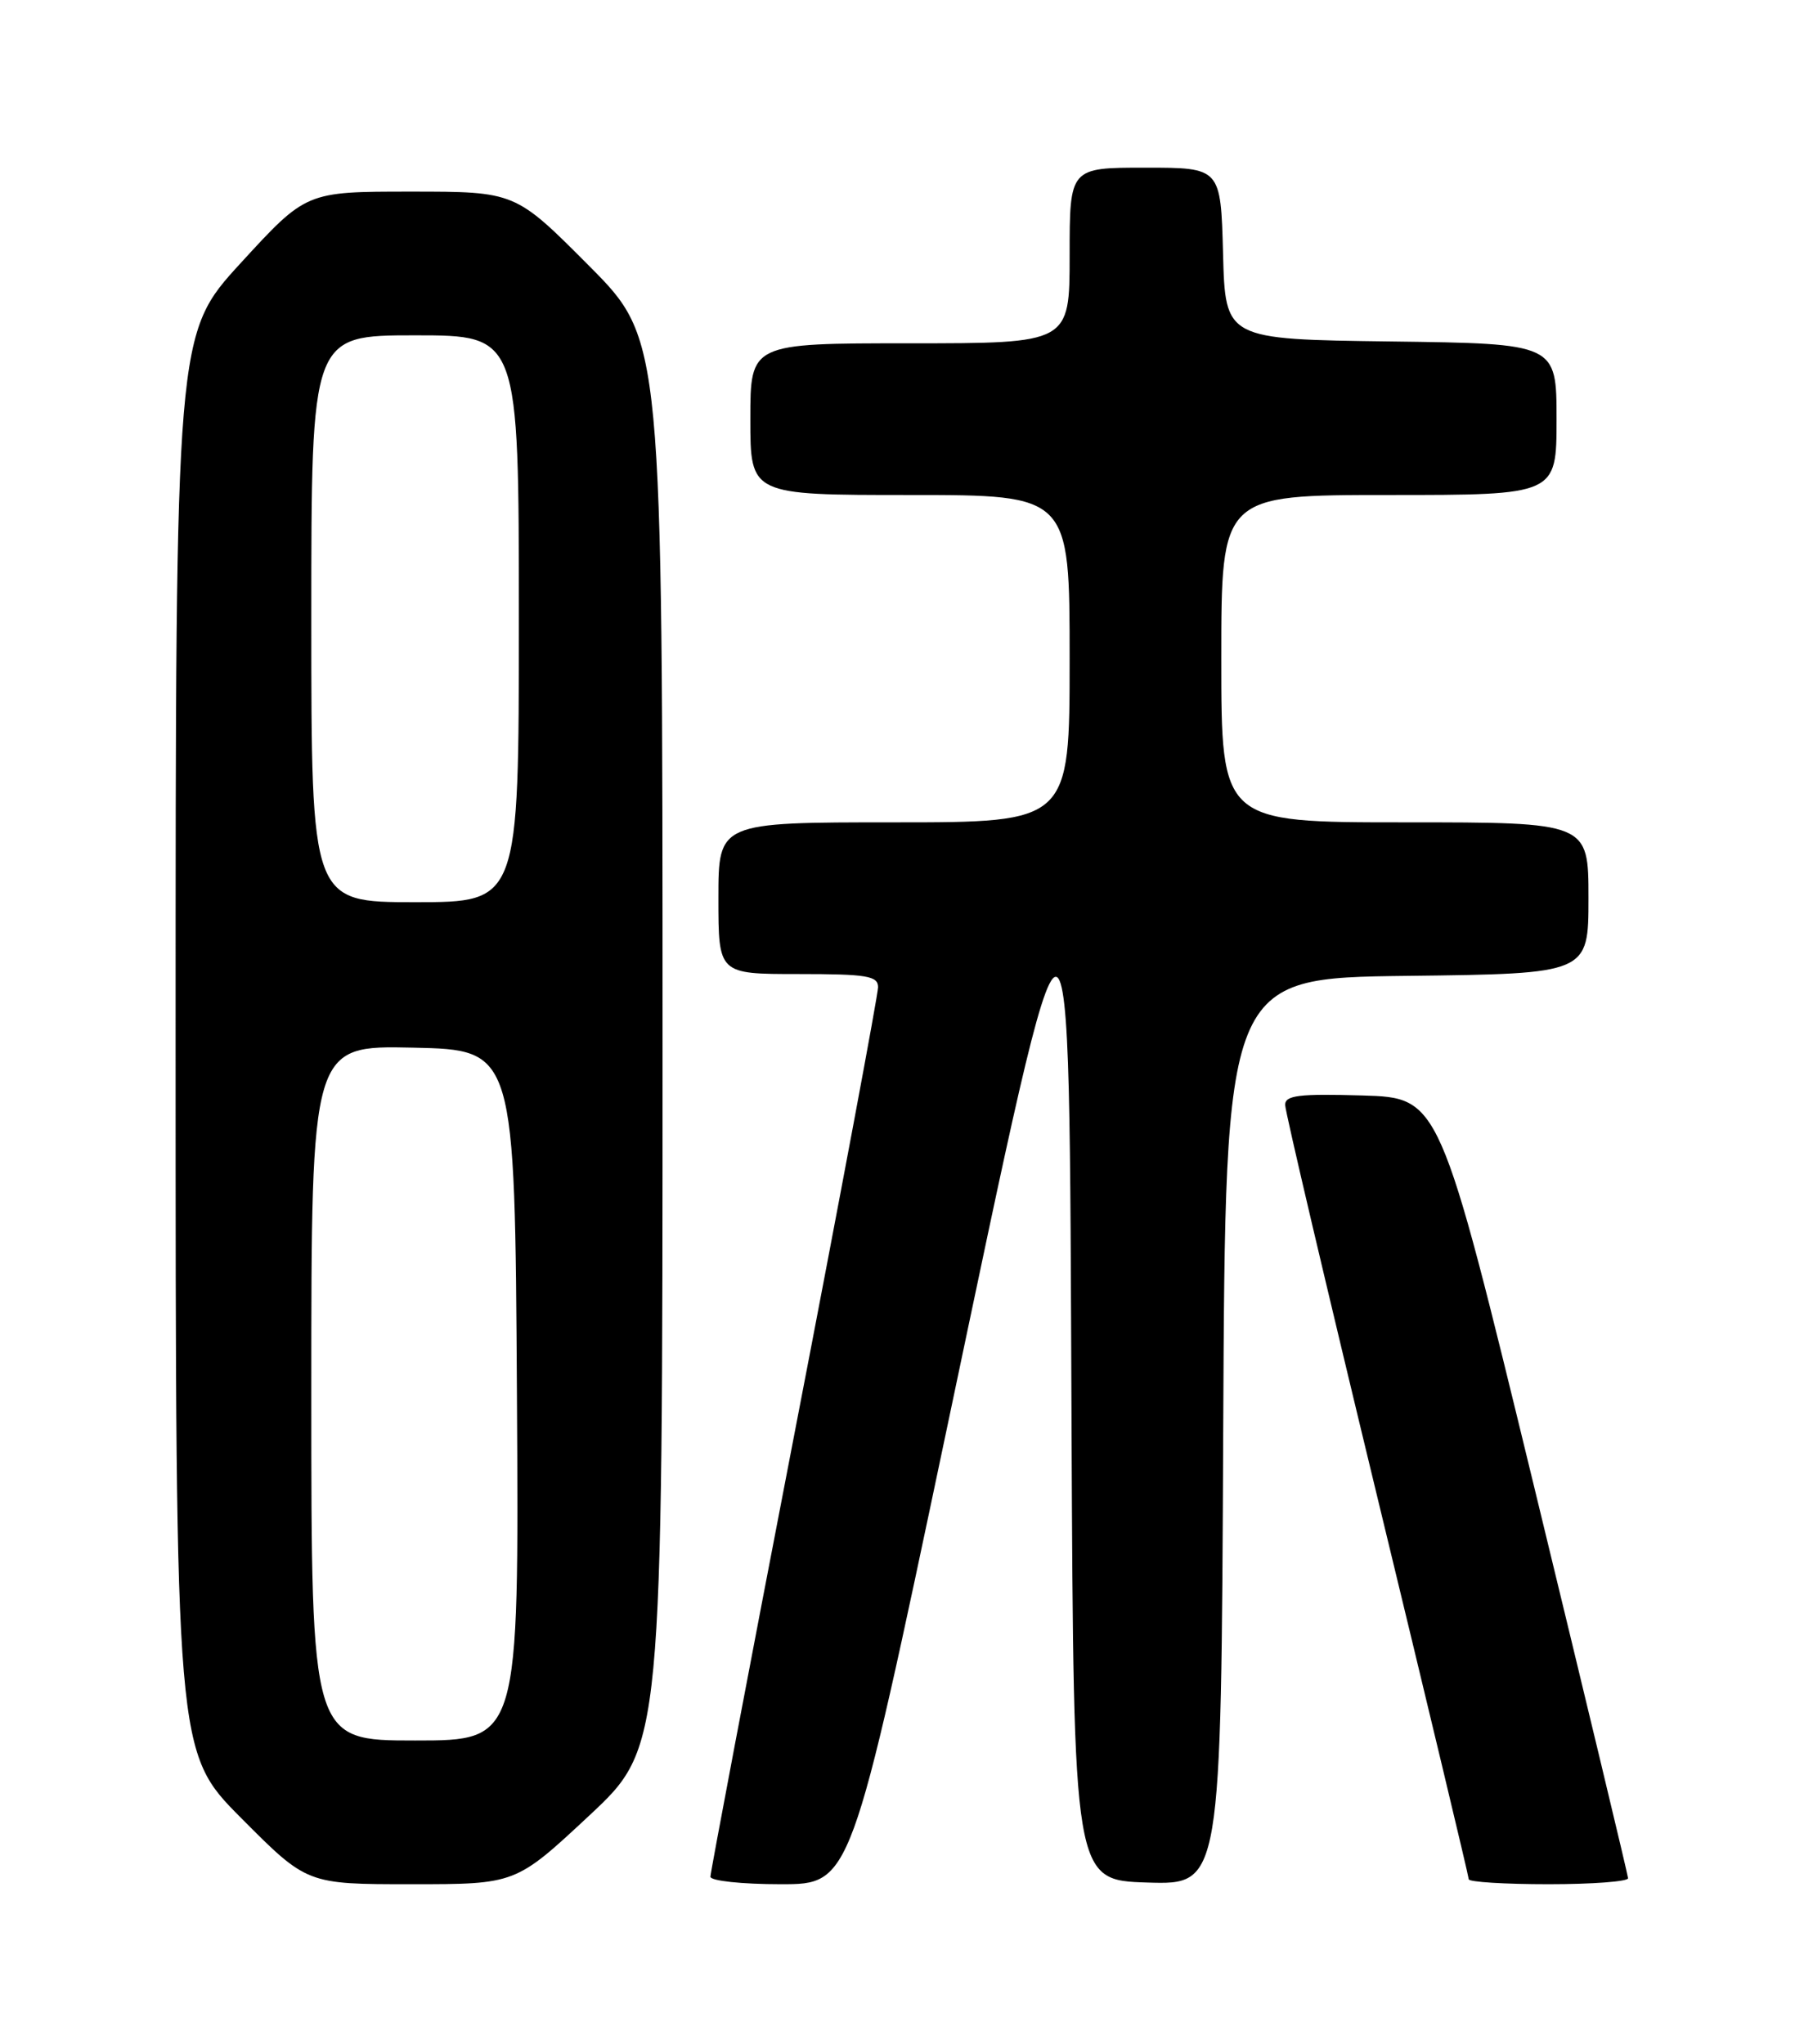 <?xml version="1.0" encoding="UTF-8" standalone="no"?>
<!DOCTYPE svg PUBLIC "-//W3C//DTD SVG 1.1//EN" "http://www.w3.org/Graphics/SVG/1.1/DTD/svg11.dtd" >
<svg xmlns="http://www.w3.org/2000/svg" xmlns:xlink="http://www.w3.org/1999/xlink" version="1.1" viewBox="0 0 226 256">
 <g >
 <path fill="currentColor"
d=" M 73.80 227.42 C 83.00 218.83 83.00 218.83 83.00 130.69 C 83.00 42.54 83.00 42.54 73.77 33.27 C 64.54 24.00 64.54 24.00 51.45 24.00 C 38.36 24.00 38.36 24.00 30.18 32.92 C 22.00 41.84 22.00 41.84 22.00 130.65 C 22.00 219.46 22.00 219.46 30.23 227.73 C 38.46 236.00 38.46 236.00 51.53 236.00 C 64.60 236.00 64.60 236.00 73.80 227.42 Z  M 118.55 179.26 C 134.52 103.46 133.90 103.48 134.24 178.68 C 134.50 235.50 134.50 235.50 143.74 235.79 C 152.98 236.07 152.98 236.07 153.24 179.29 C 153.50 122.50 153.50 122.50 176.25 122.23 C 199.00 121.96 199.00 121.96 199.00 112.48 C 199.00 103.00 199.00 103.00 176.00 103.00 C 153.00 103.00 153.00 103.00 153.00 82.50 C 153.00 62.00 153.00 62.00 174.00 62.00 C 195.00 62.00 195.00 62.00 195.00 52.52 C 195.00 43.04 195.00 43.04 174.25 42.77 C 153.50 42.50 153.50 42.50 153.22 31.75 C 152.93 21.00 152.93 21.00 143.47 21.00 C 134.00 21.00 134.00 21.00 134.00 32.00 C 134.00 43.00 134.00 43.00 114.00 43.00 C 94.00 43.00 94.00 43.00 94.00 52.50 C 94.00 62.00 94.00 62.00 114.00 62.00 C 134.00 62.00 134.00 62.00 134.00 82.50 C 134.00 103.00 134.00 103.00 112.00 103.00 C 90.00 103.00 90.00 103.00 90.00 112.50 C 90.00 122.00 90.00 122.00 100.00 122.00 C 108.63 122.00 110.00 122.23 110.00 123.65 C 110.00 124.56 105.28 149.79 99.50 179.71 C 93.72 209.64 89.00 234.54 89.00 235.06 C 89.00 235.58 92.96 236.00 97.80 236.00 C 106.60 236.00 106.60 236.00 118.55 179.26 Z  M 203.96 235.25 C 203.94 234.84 198.62 212.68 192.14 186.00 C 180.35 137.50 180.35 137.50 170.68 137.21 C 162.73 136.98 161.00 137.19 161.00 138.39 C 161.00 139.19 166.18 161.20 172.50 187.31 C 178.82 213.41 184.00 235.04 184.00 235.38 C 184.00 235.72 188.50 236.00 194.00 236.00 C 199.50 236.00 203.98 235.66 203.96 235.25 Z  M 39.00 174.47 C 39.00 130.94 39.00 130.94 51.75 131.22 C 64.50 131.50 64.50 131.50 64.76 174.75 C 65.02 218.00 65.02 218.00 52.01 218.00 C 39.00 218.00 39.00 218.00 39.00 174.47 Z  M 39.00 77.50 C 39.00 42.00 39.00 42.00 52.00 42.00 C 65.00 42.00 65.00 42.00 65.00 77.50 C 65.00 113.00 65.00 113.00 52.00 113.00 C 39.00 113.00 39.00 113.00 39.00 77.50 Z "/>
</g>
</svg>